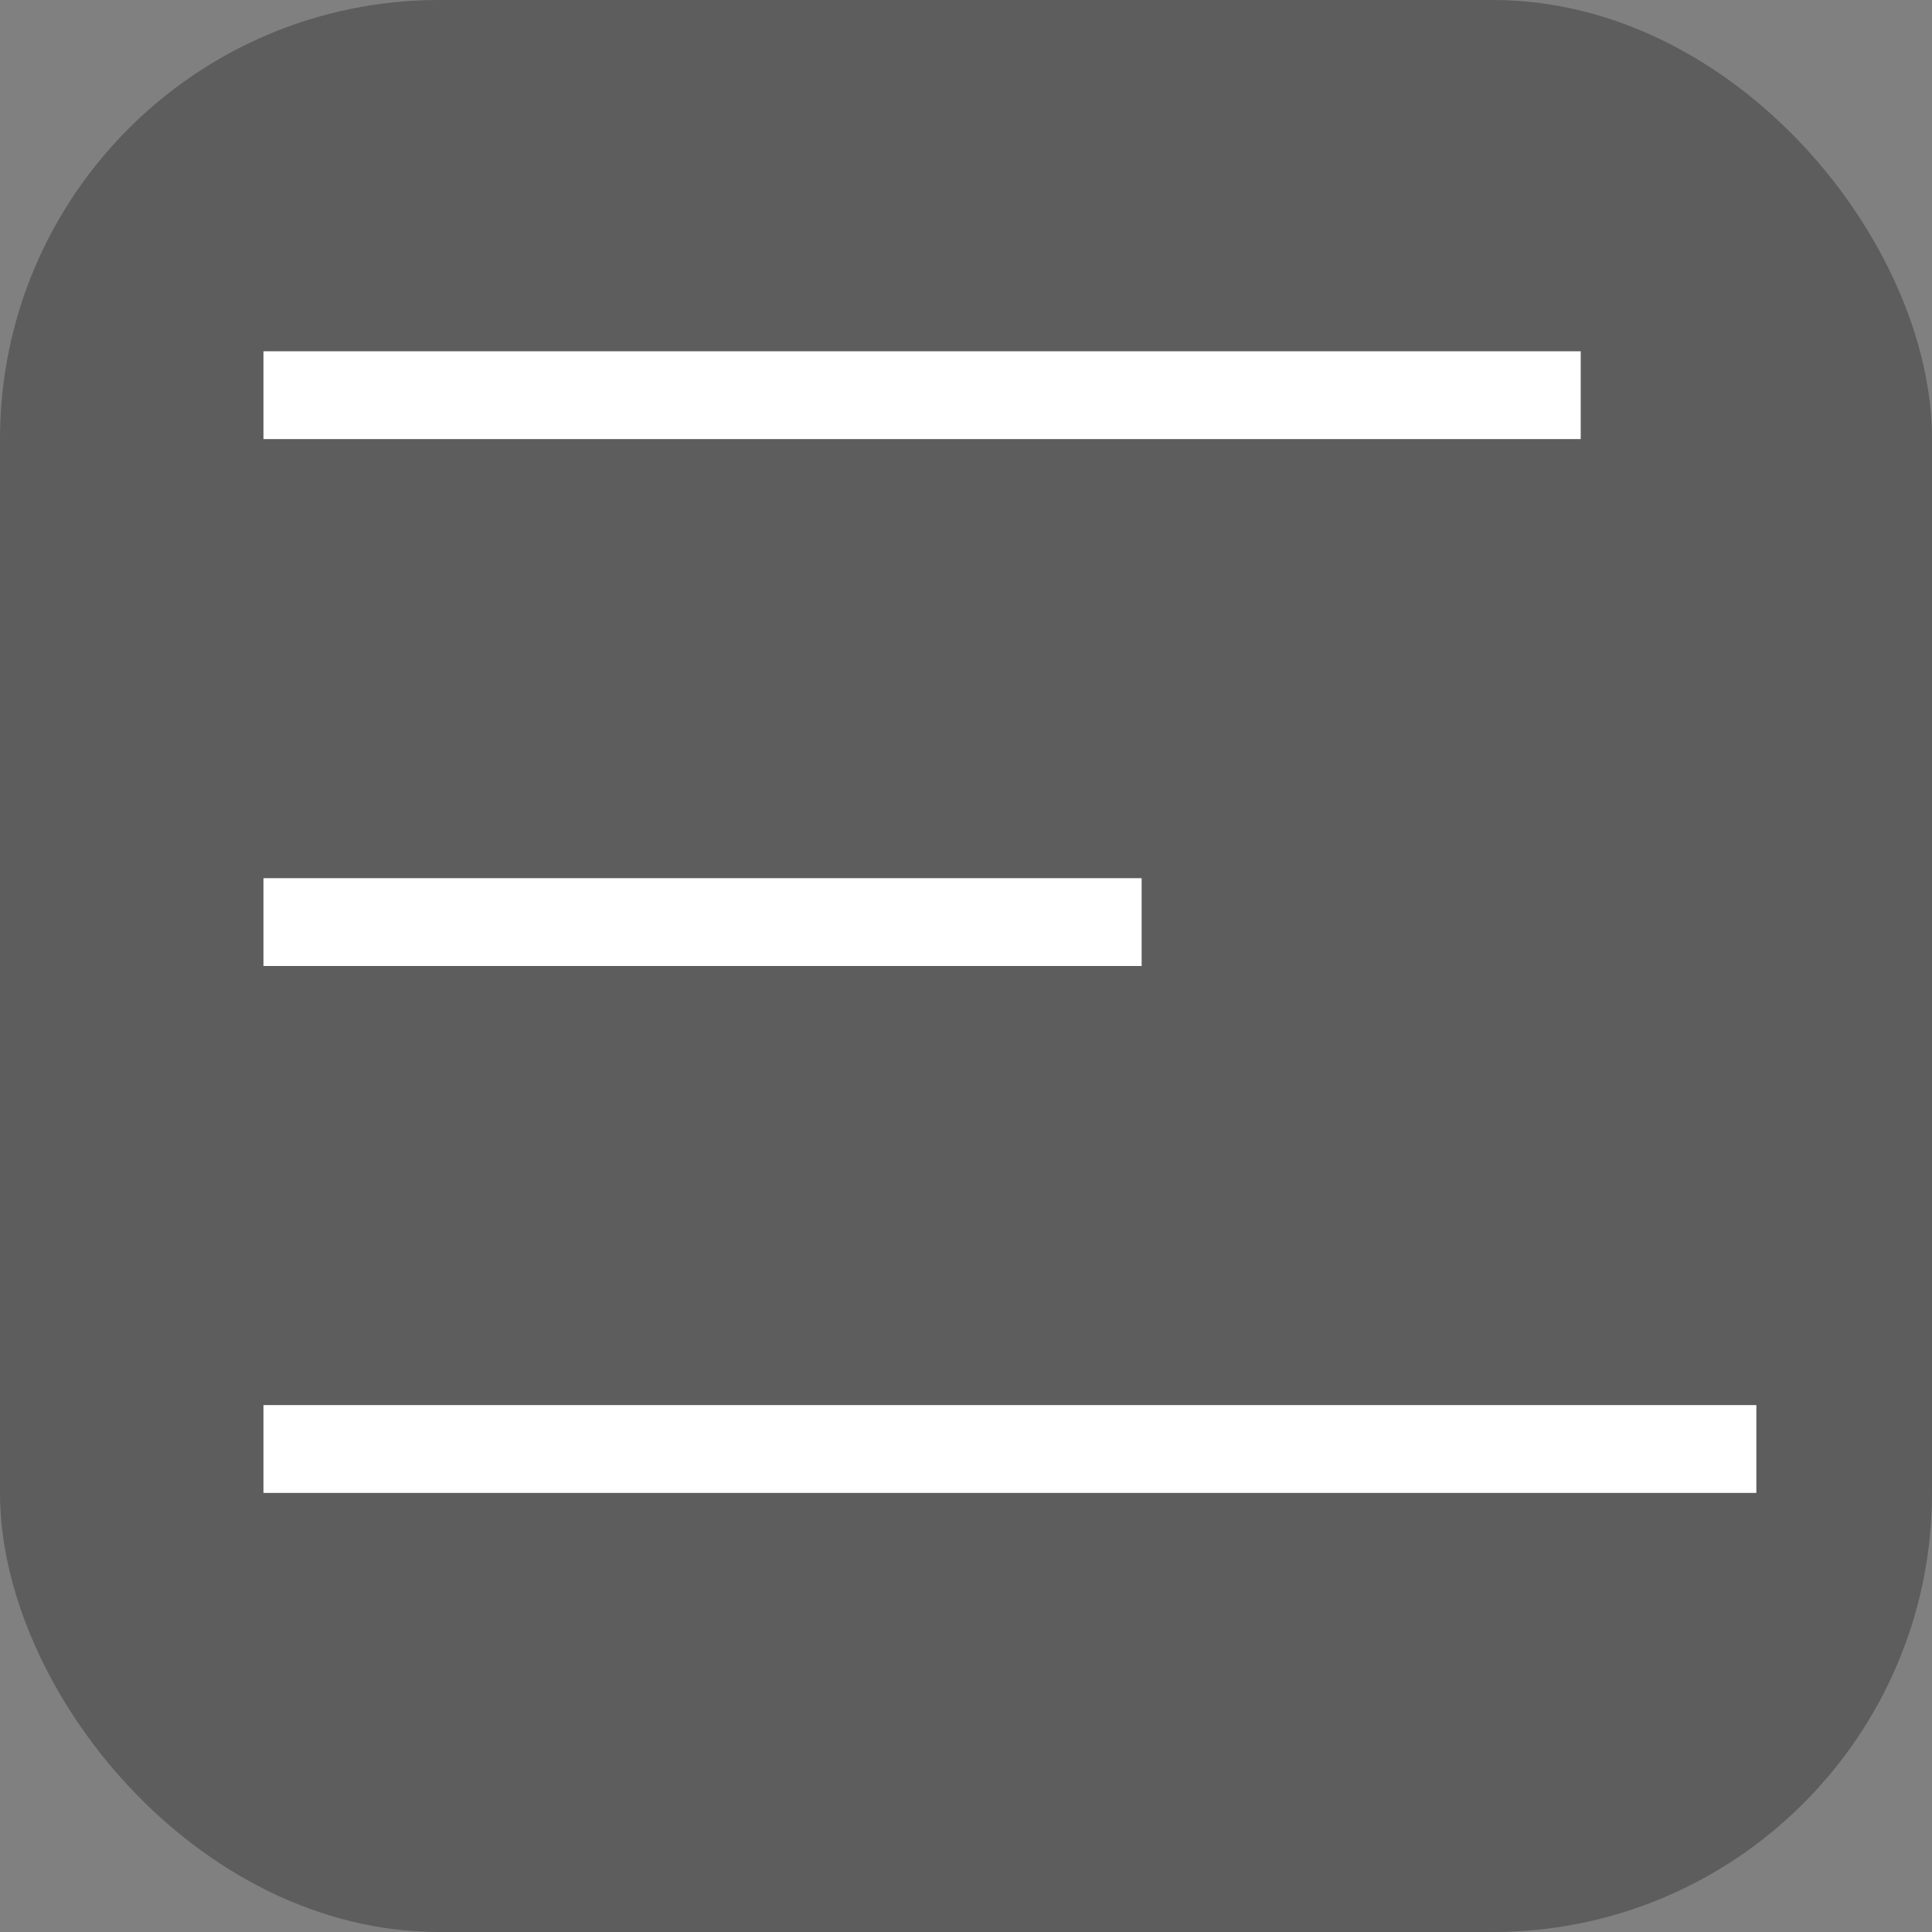 <svg width="22" height="22" viewBox="0 0 22 22" fill="none" xmlns="http://www.w3.org/2000/svg">
<rect x="0" y="0" width="22" height="22" fill="#808080" stroke="none"/>
<rect opacity="0.4" width="22" height="22" rx="5" fill="#282828"/>
<line x1="3" y1="4.5" x2="18" y2="4.5" stroke="white"/>
<line x1="3" y1="10.5" x2="13" y2="10.5" stroke="white"/>
<line x1="3" y1="16.5" x2="20" y2="16.5" stroke="white"/>
</svg>
